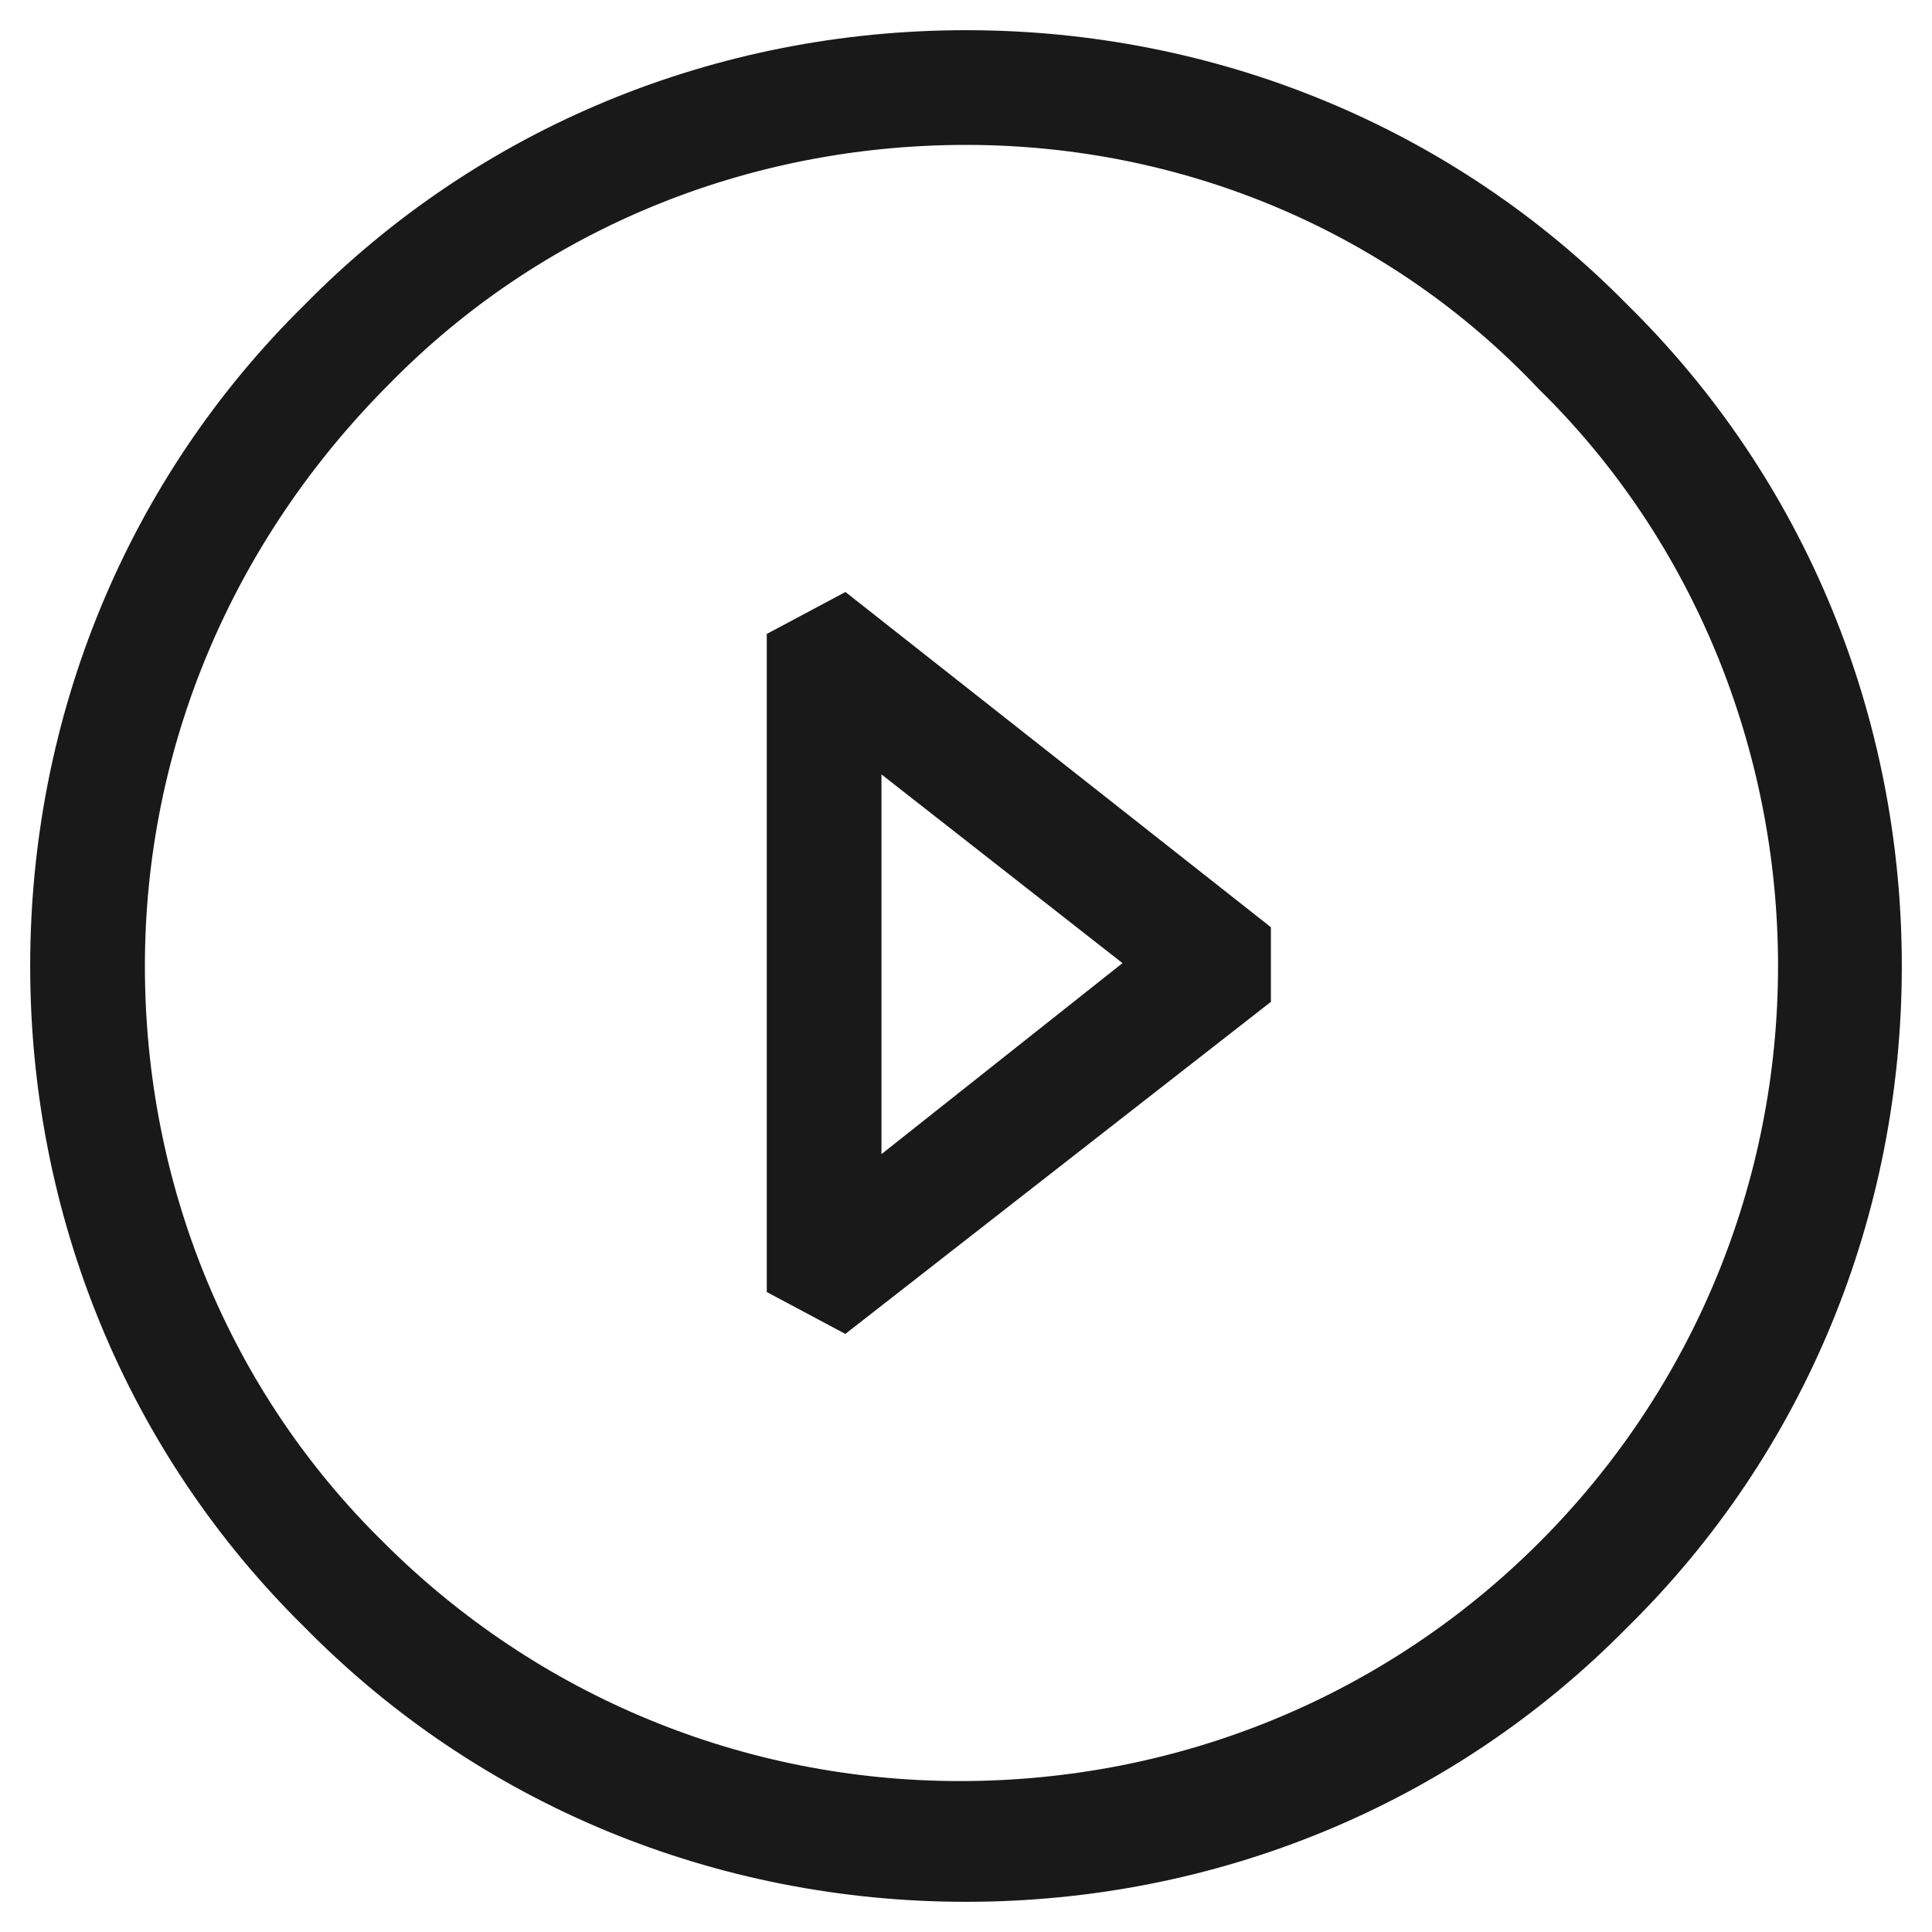 <?xml version="1.0" encoding="utf-8"?>
<!-- Generator: Adobe Illustrator 18.1.1, SVG Export Plug-In . SVG Version: 6.00 Build 0)  -->
<svg version="1.1" id="Livello_1" xmlns="http://www.w3.org/2000/svg" xmlns:xlink="http://www.w3.org/1999/xlink" x="0px" y="0px"
	 viewBox="0 0 64 64" enable-background="new 0 0 64 64" xml:space="preserve">
<g>
	<path fill="#19191A" stroke="#19191A" stroke-width="2" stroke-miterlimit="10" d="M27.9,43l-1.5-0.8V21.6l1.5-0.8l13.2,10.4v1.5
		L27.9,43z M28.2,23.6v16.7l10.6-8.4L28.2,23.6z"/>
	<path fill="#19191A" stroke="#19191A" stroke-width="2" stroke-miterlimit="10" d="M32,62c-8,0-15.6-3.1-21.2-8.8
		C5.1,47.6,2,40,2,32s3.1-15.6,8.8-21.2C16.4,5.1,24,2,32,2s15.6,3.1,21.2,8.8C58.9,16.4,62,24,62,32s-3.1,15.6-8.8,21.2
		C47.6,58.9,40,62,32,62z M32,3.8c-7.5,0-14.6,2.9-19.8,8.2C6.8,17.4,3.8,24.5,3.8,32s2.9,14.6,8.2,19.8c5.3,5.3,12.4,8.2,19.8,8.2
		c7.5,0,14.6-2.9,19.9-8.2s8.2-12.4,8.2-19.8s-2.9-14.6-8.2-19.8C46.6,6.8,39.5,3.8,32,3.8z"/>
</g>
</svg>
